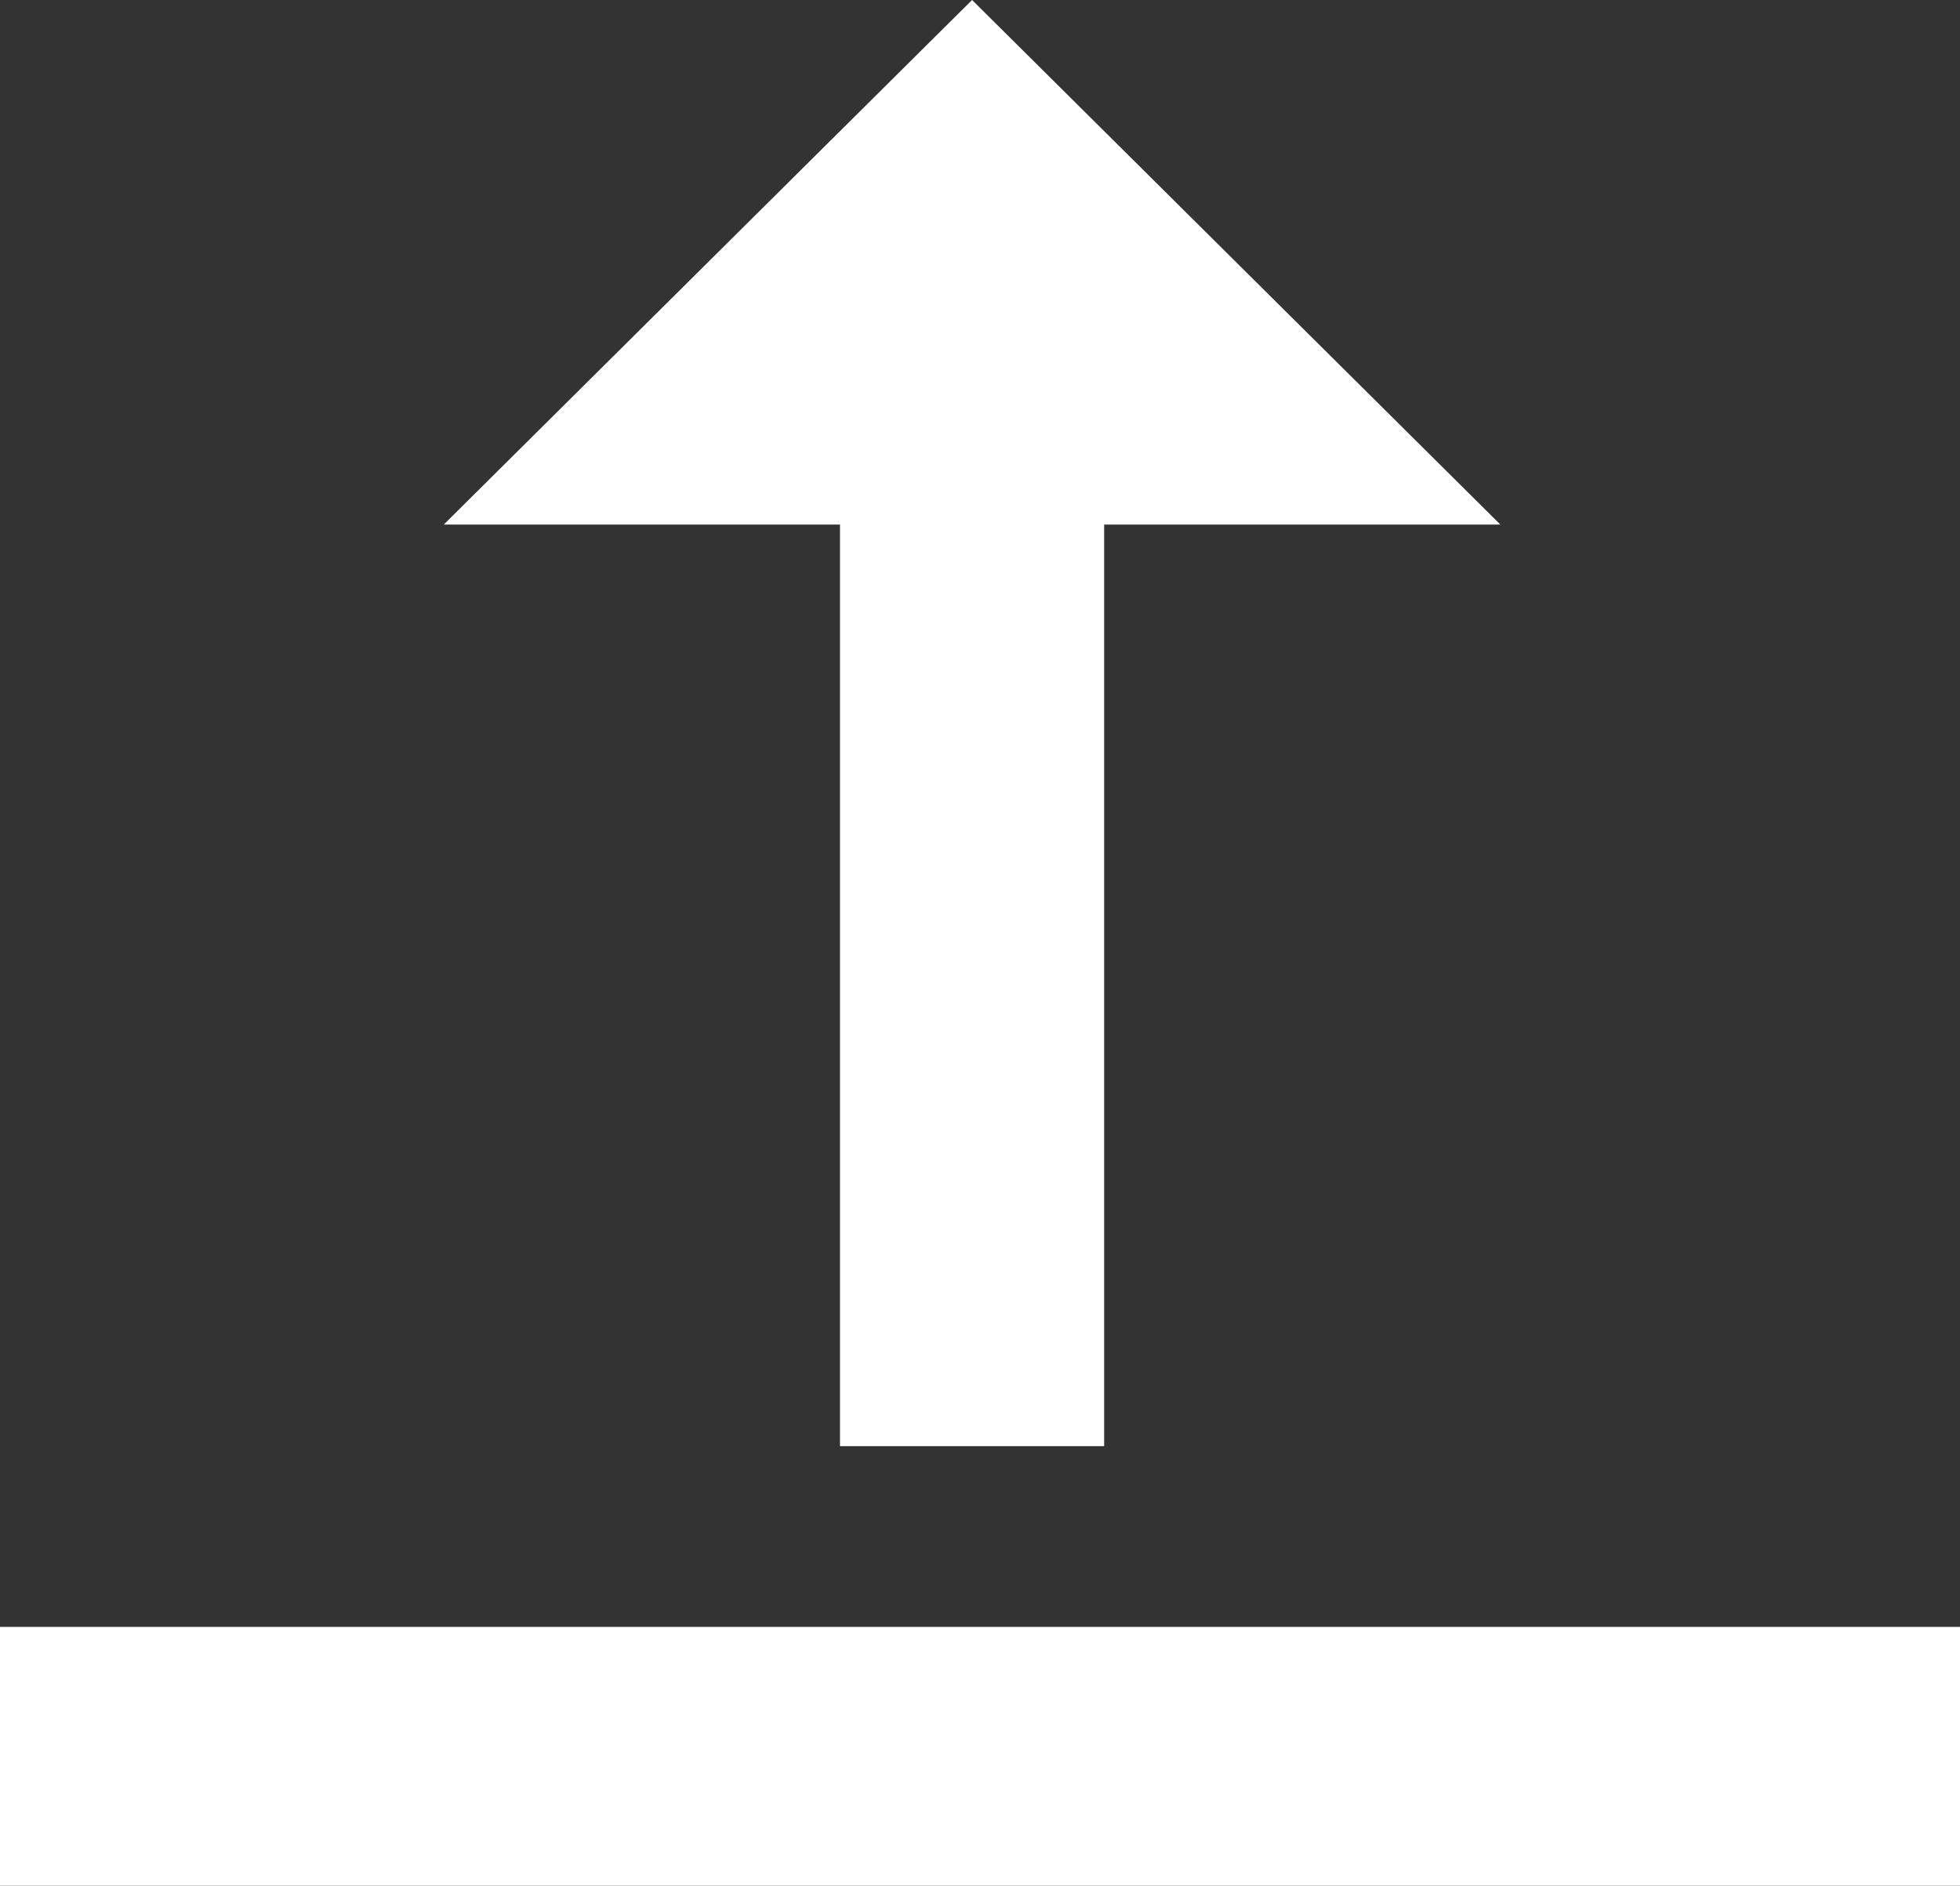 <svg width="53" height="51" viewBox="0 0 53 51" fill="none" xmlns="http://www.w3.org/2000/svg">
<rect x="0" y="0" width="53" height="51" fill="#333333" stroke="none"/>
<path d="M26.286 -2.73273e-05L12 14.187L22.714 14.187L22.714 39.111L29.857 39.111L29.857 14.187L40.571 14.187L26.286 -2.73273e-05Z" fill="white"/>
<rect x="53" y="51" width="53" height="7" transform="rotate(180 53 51)" fill="white"/>
</svg>
